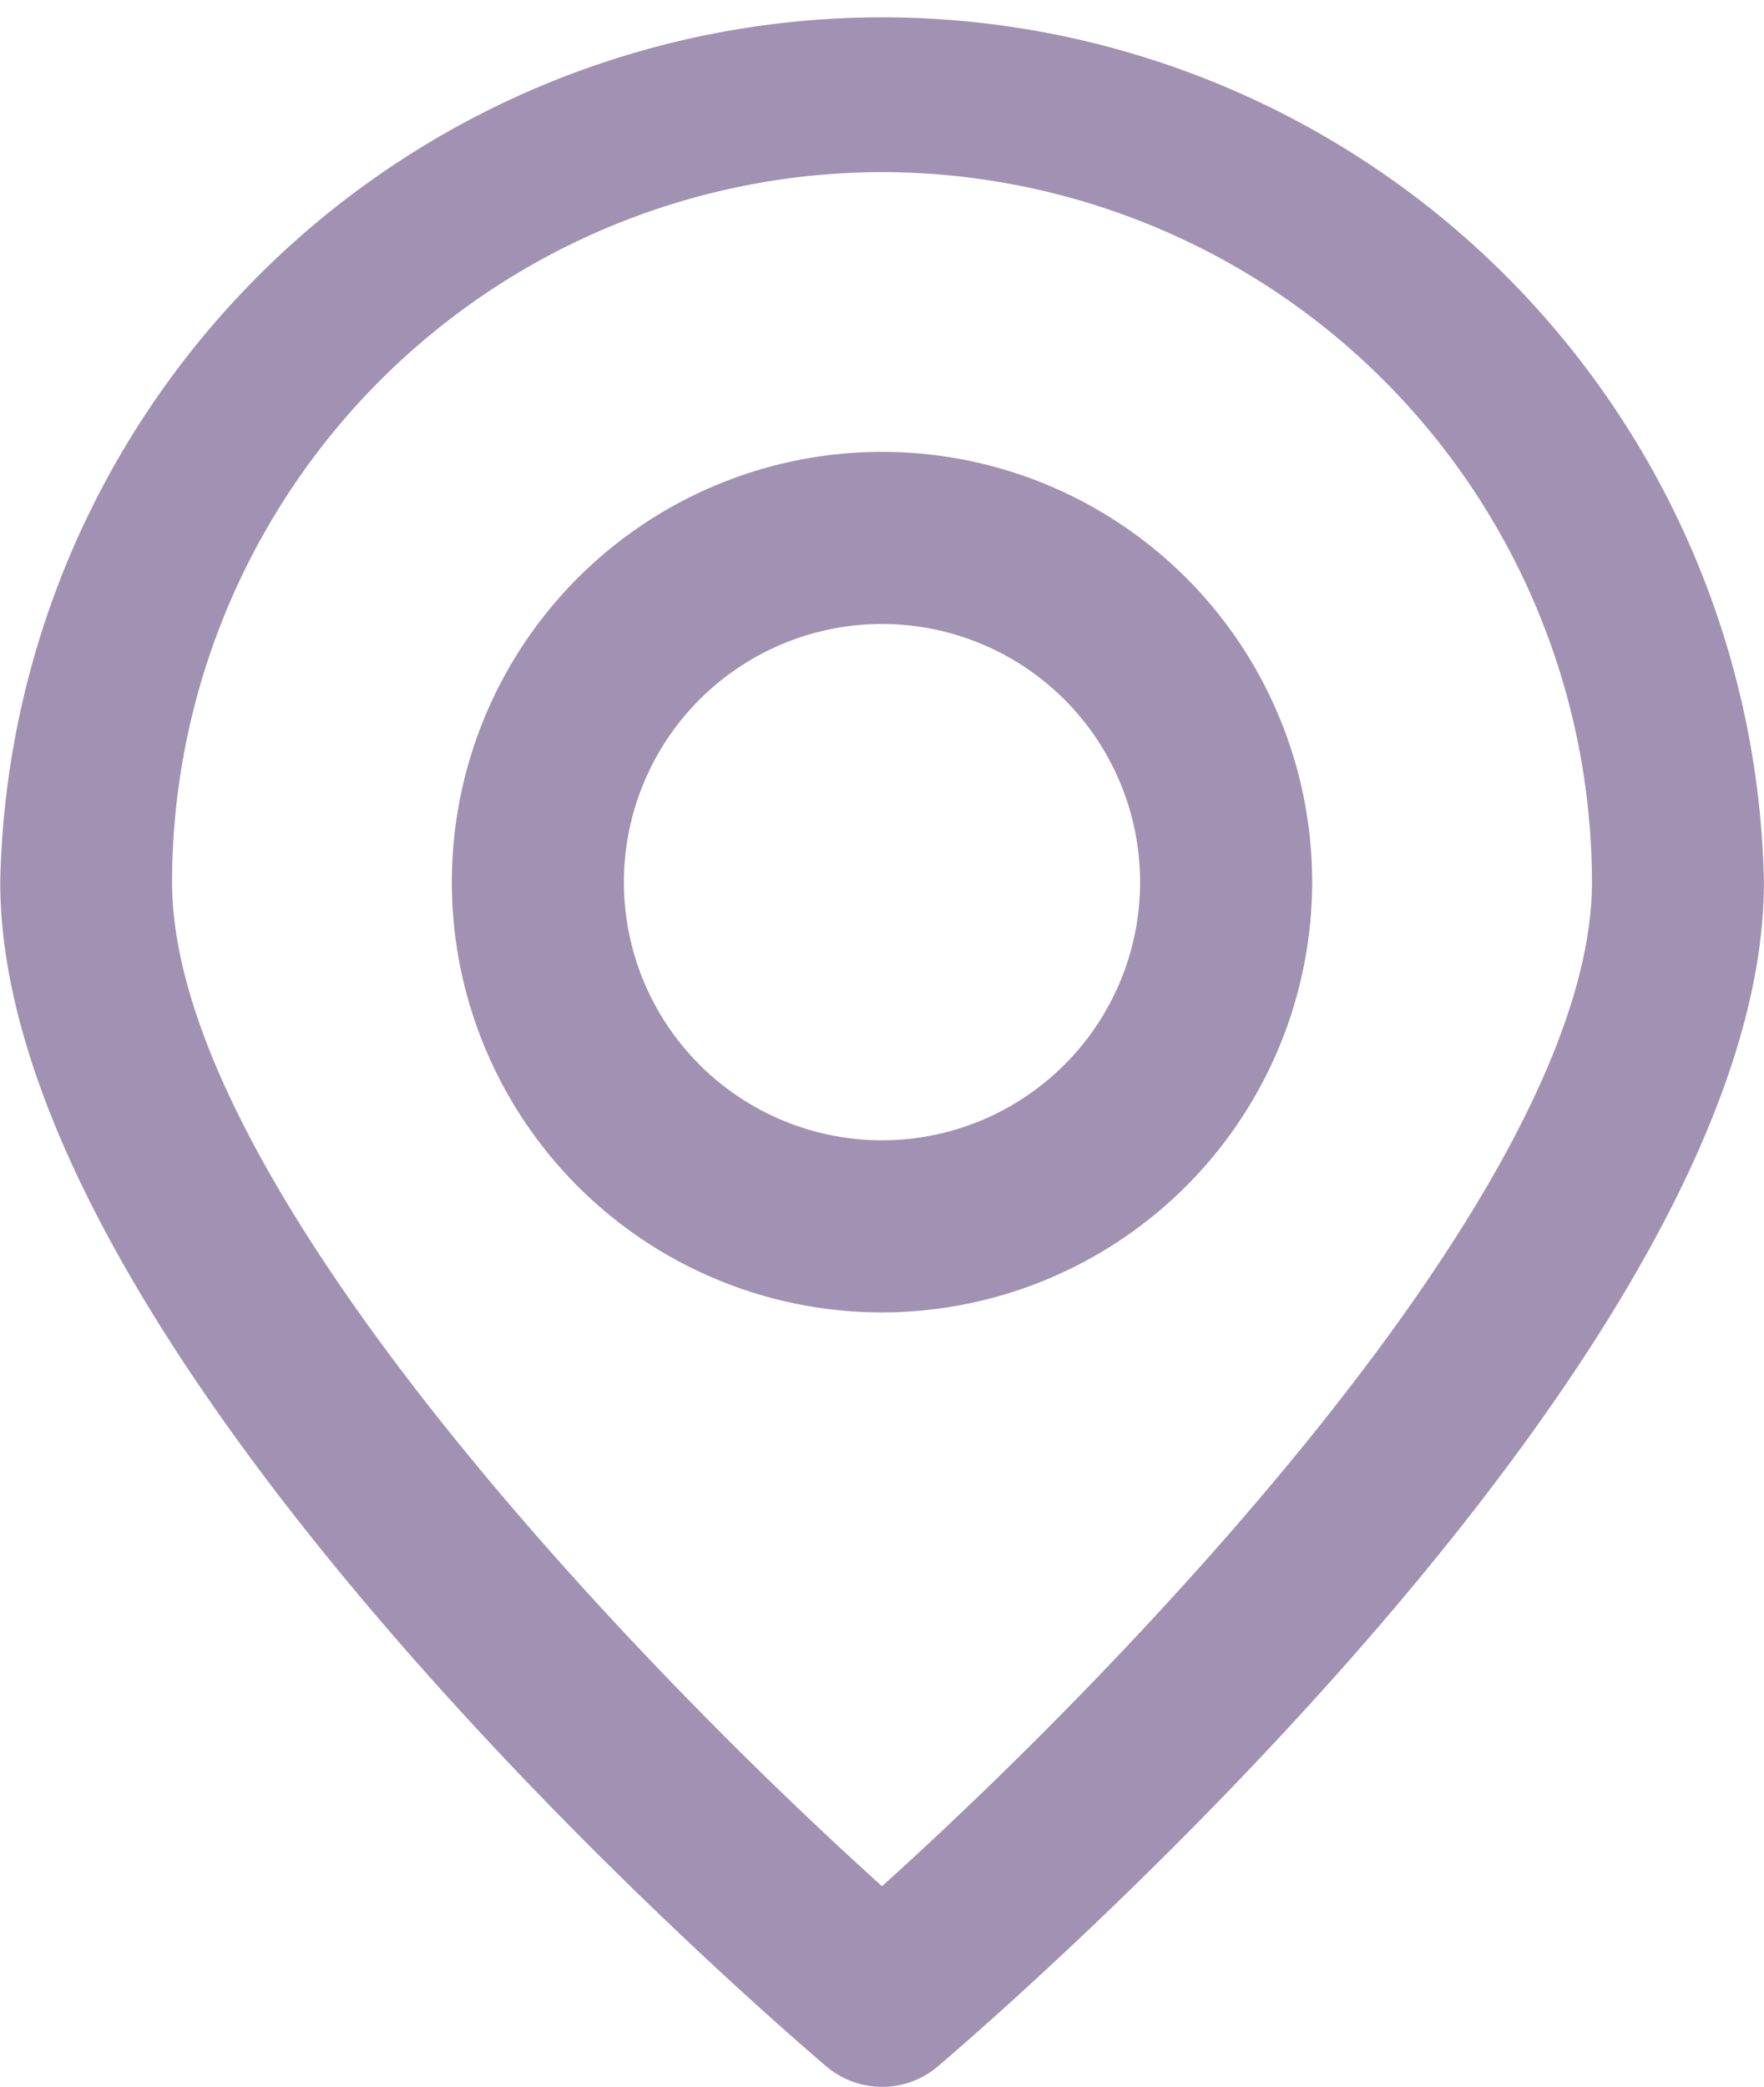 <svg xmlns="http://www.w3.org/2000/svg" width="20.504" height="24.25" viewBox="0 0 20.504 24.25">
  <g id="Group_69" data-name="Group 69" transform="translate(-1081.639 -752.864)">
    <g id="Group_67" data-name="Group 67">
      <path id="Path_121" data-name="Path 121" d="M1091.891,777.114a1,1,0,0,1-.649-.239c-.982-.838-9.6-8.343-9.6-13.76a10.252,10.252,0,0,1,20.5,0c0,5.417-8.62,12.922-9.6,13.76a.992.992,0,0,1-.648.239Zm0-22.25a8.261,8.261,0,0,0-8.252,8.251c0,3.512,5.459,9.153,8.252,11.668,2.793-2.515,8.252-8.156,8.252-11.668a8.261,8.261,0,0,0-8.252-8.251Z" fill="#a191b2"/>
    </g>
    <g id="Group_68" data-name="Group 68">
      <path id="Path_122" data-name="Path 122" d="M1091.891,768.115a5,5,0,1,1,5-5,5.006,5.006,0,0,1-5,5Zm0-8a3,3,0,1,0,3,3,3,3,0,0,0-3-3Z" fill="#a191b2"/>
    </g>
  </g>
</svg>
